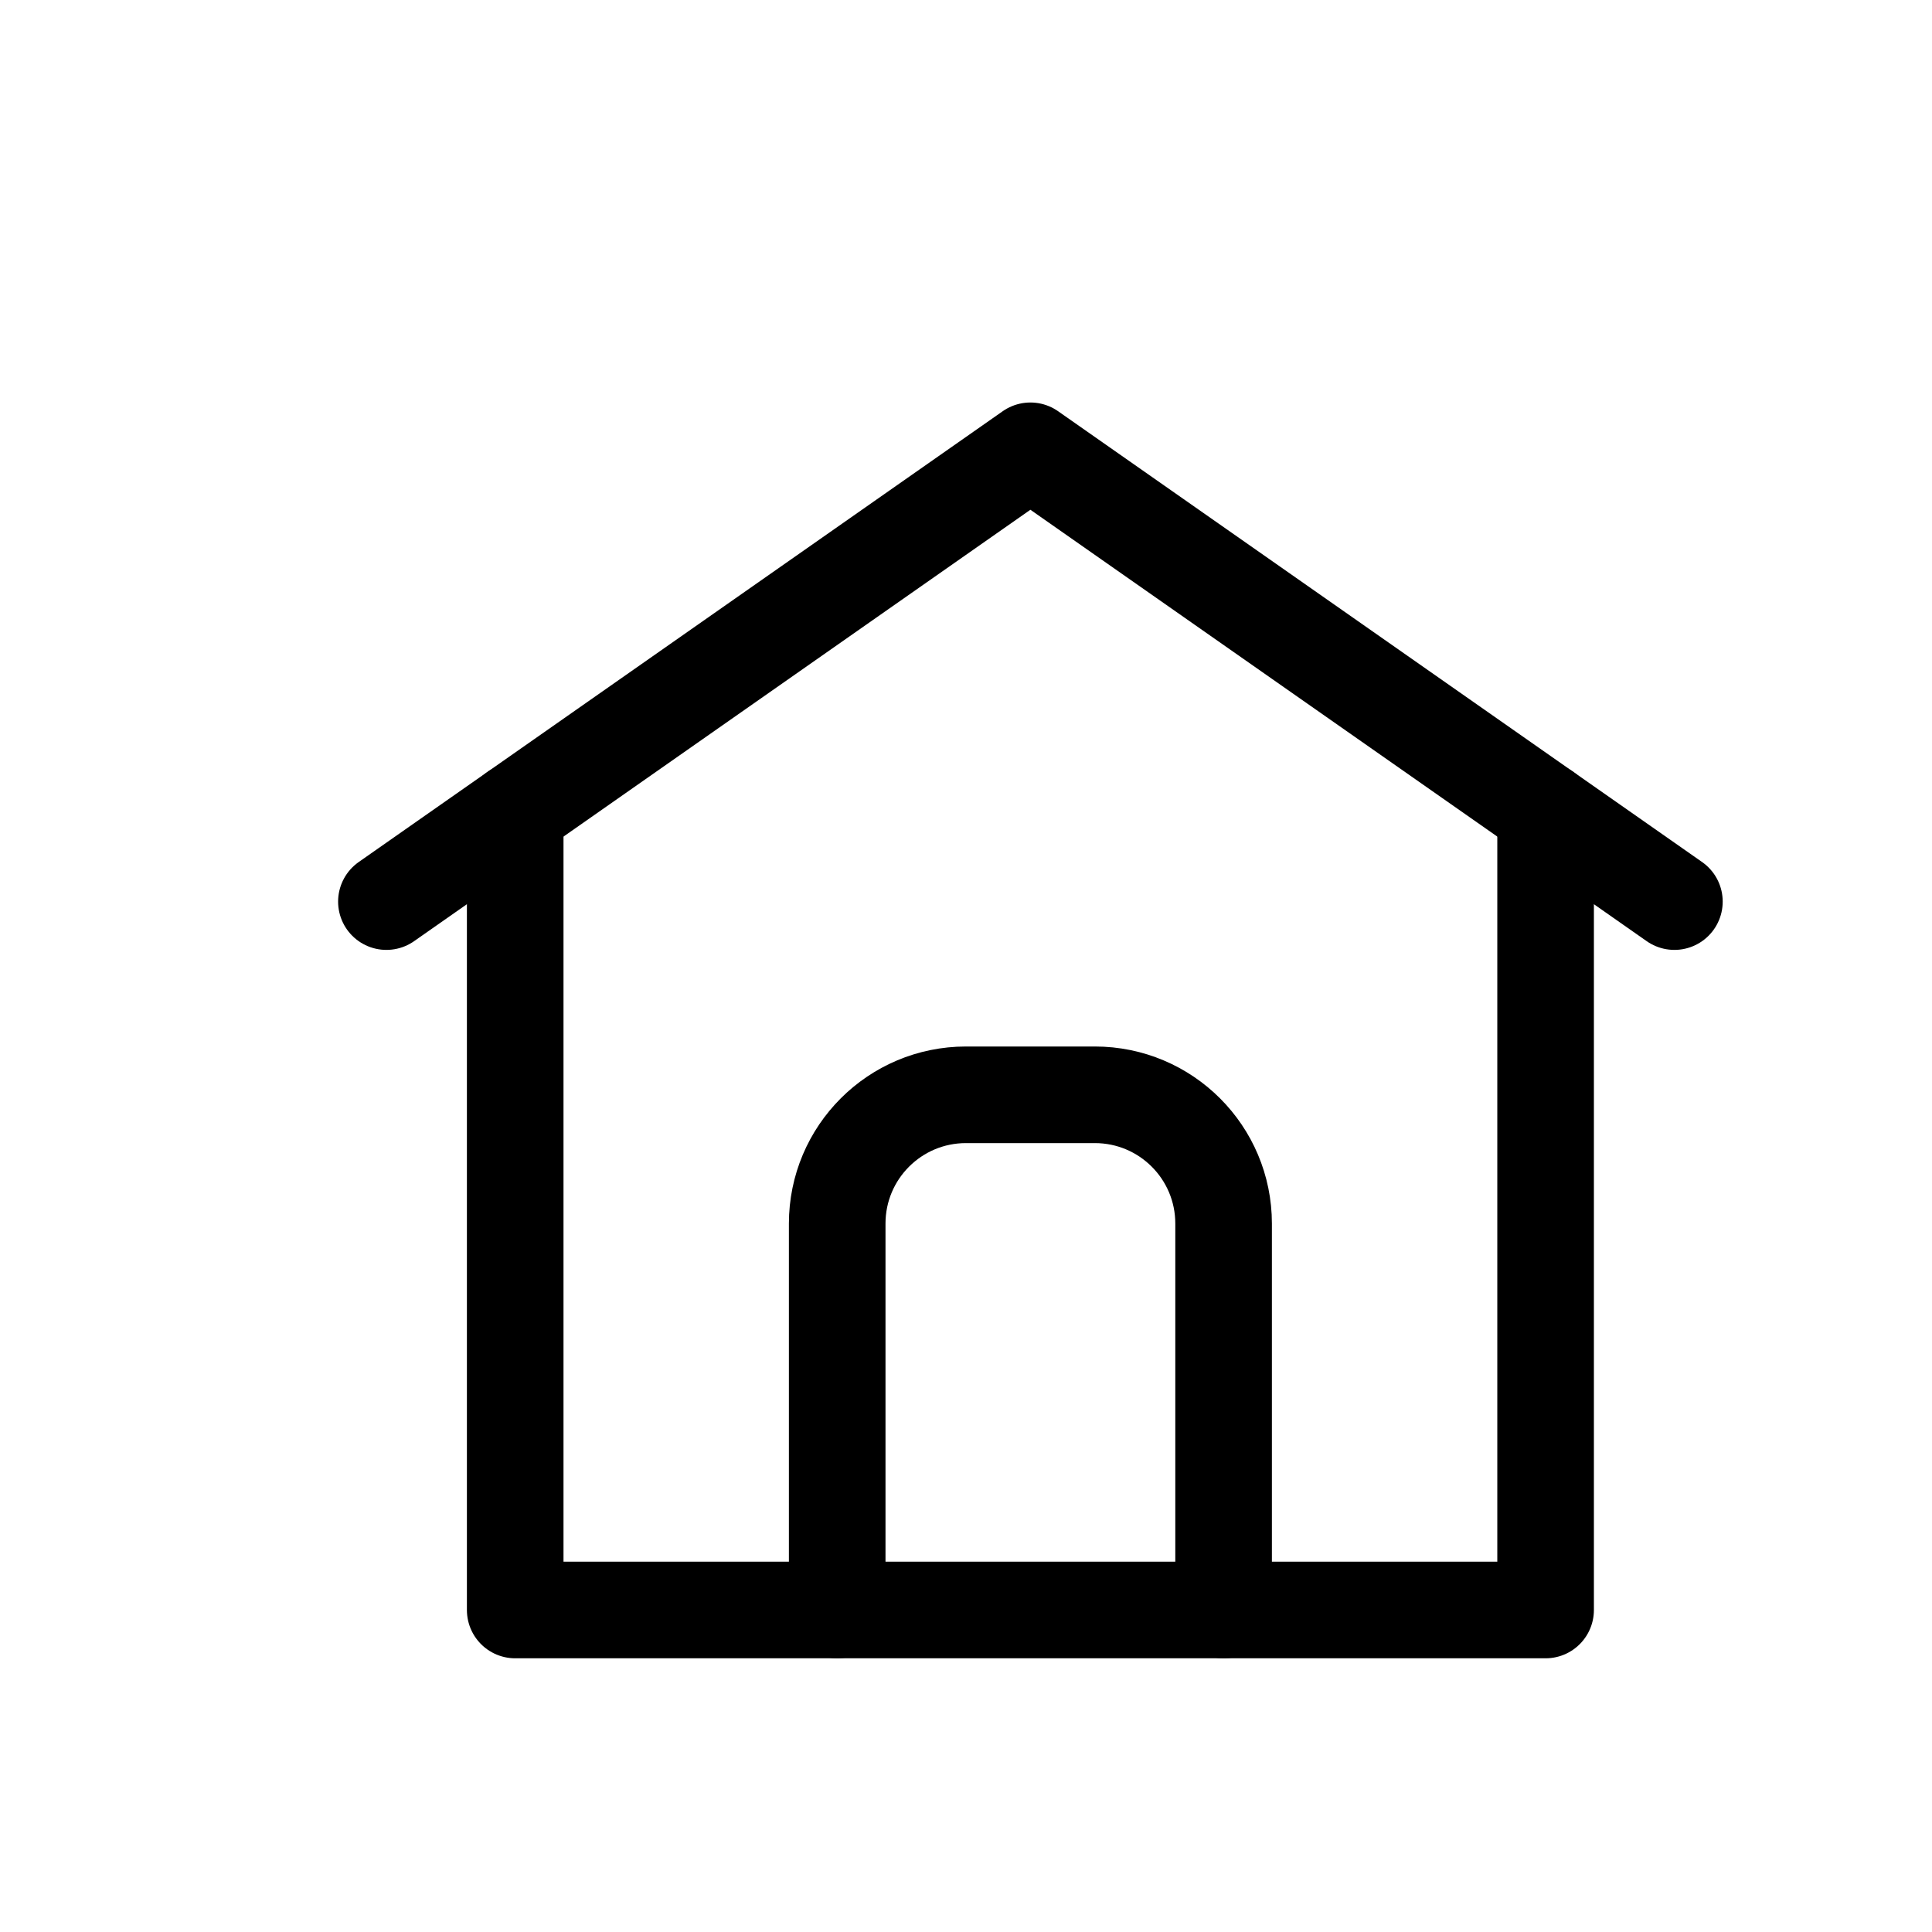 <svg width="24px" height="24px" viewBox="0 0 30 30"  stroke="currentColor" fill="none" xmlns="http://www.w3.org/2000/svg">
<path d="M8 12.6V25H24V12.6" stroke-width="1.5" stroke-linecap="round" stroke-linejoin="round"/>
<path d="M6 14L16 7L26 14" stroke-width="1.5" stroke-linecap="round" stroke-linejoin="round"/>
<path d="M19 25V19C19 17.895 18.105 17 17 17H15C13.895 17 13 17.895 13 19V25" stroke-width="1.5" stroke-linecap="round" stroke-linejoin="round"/>
</svg>
